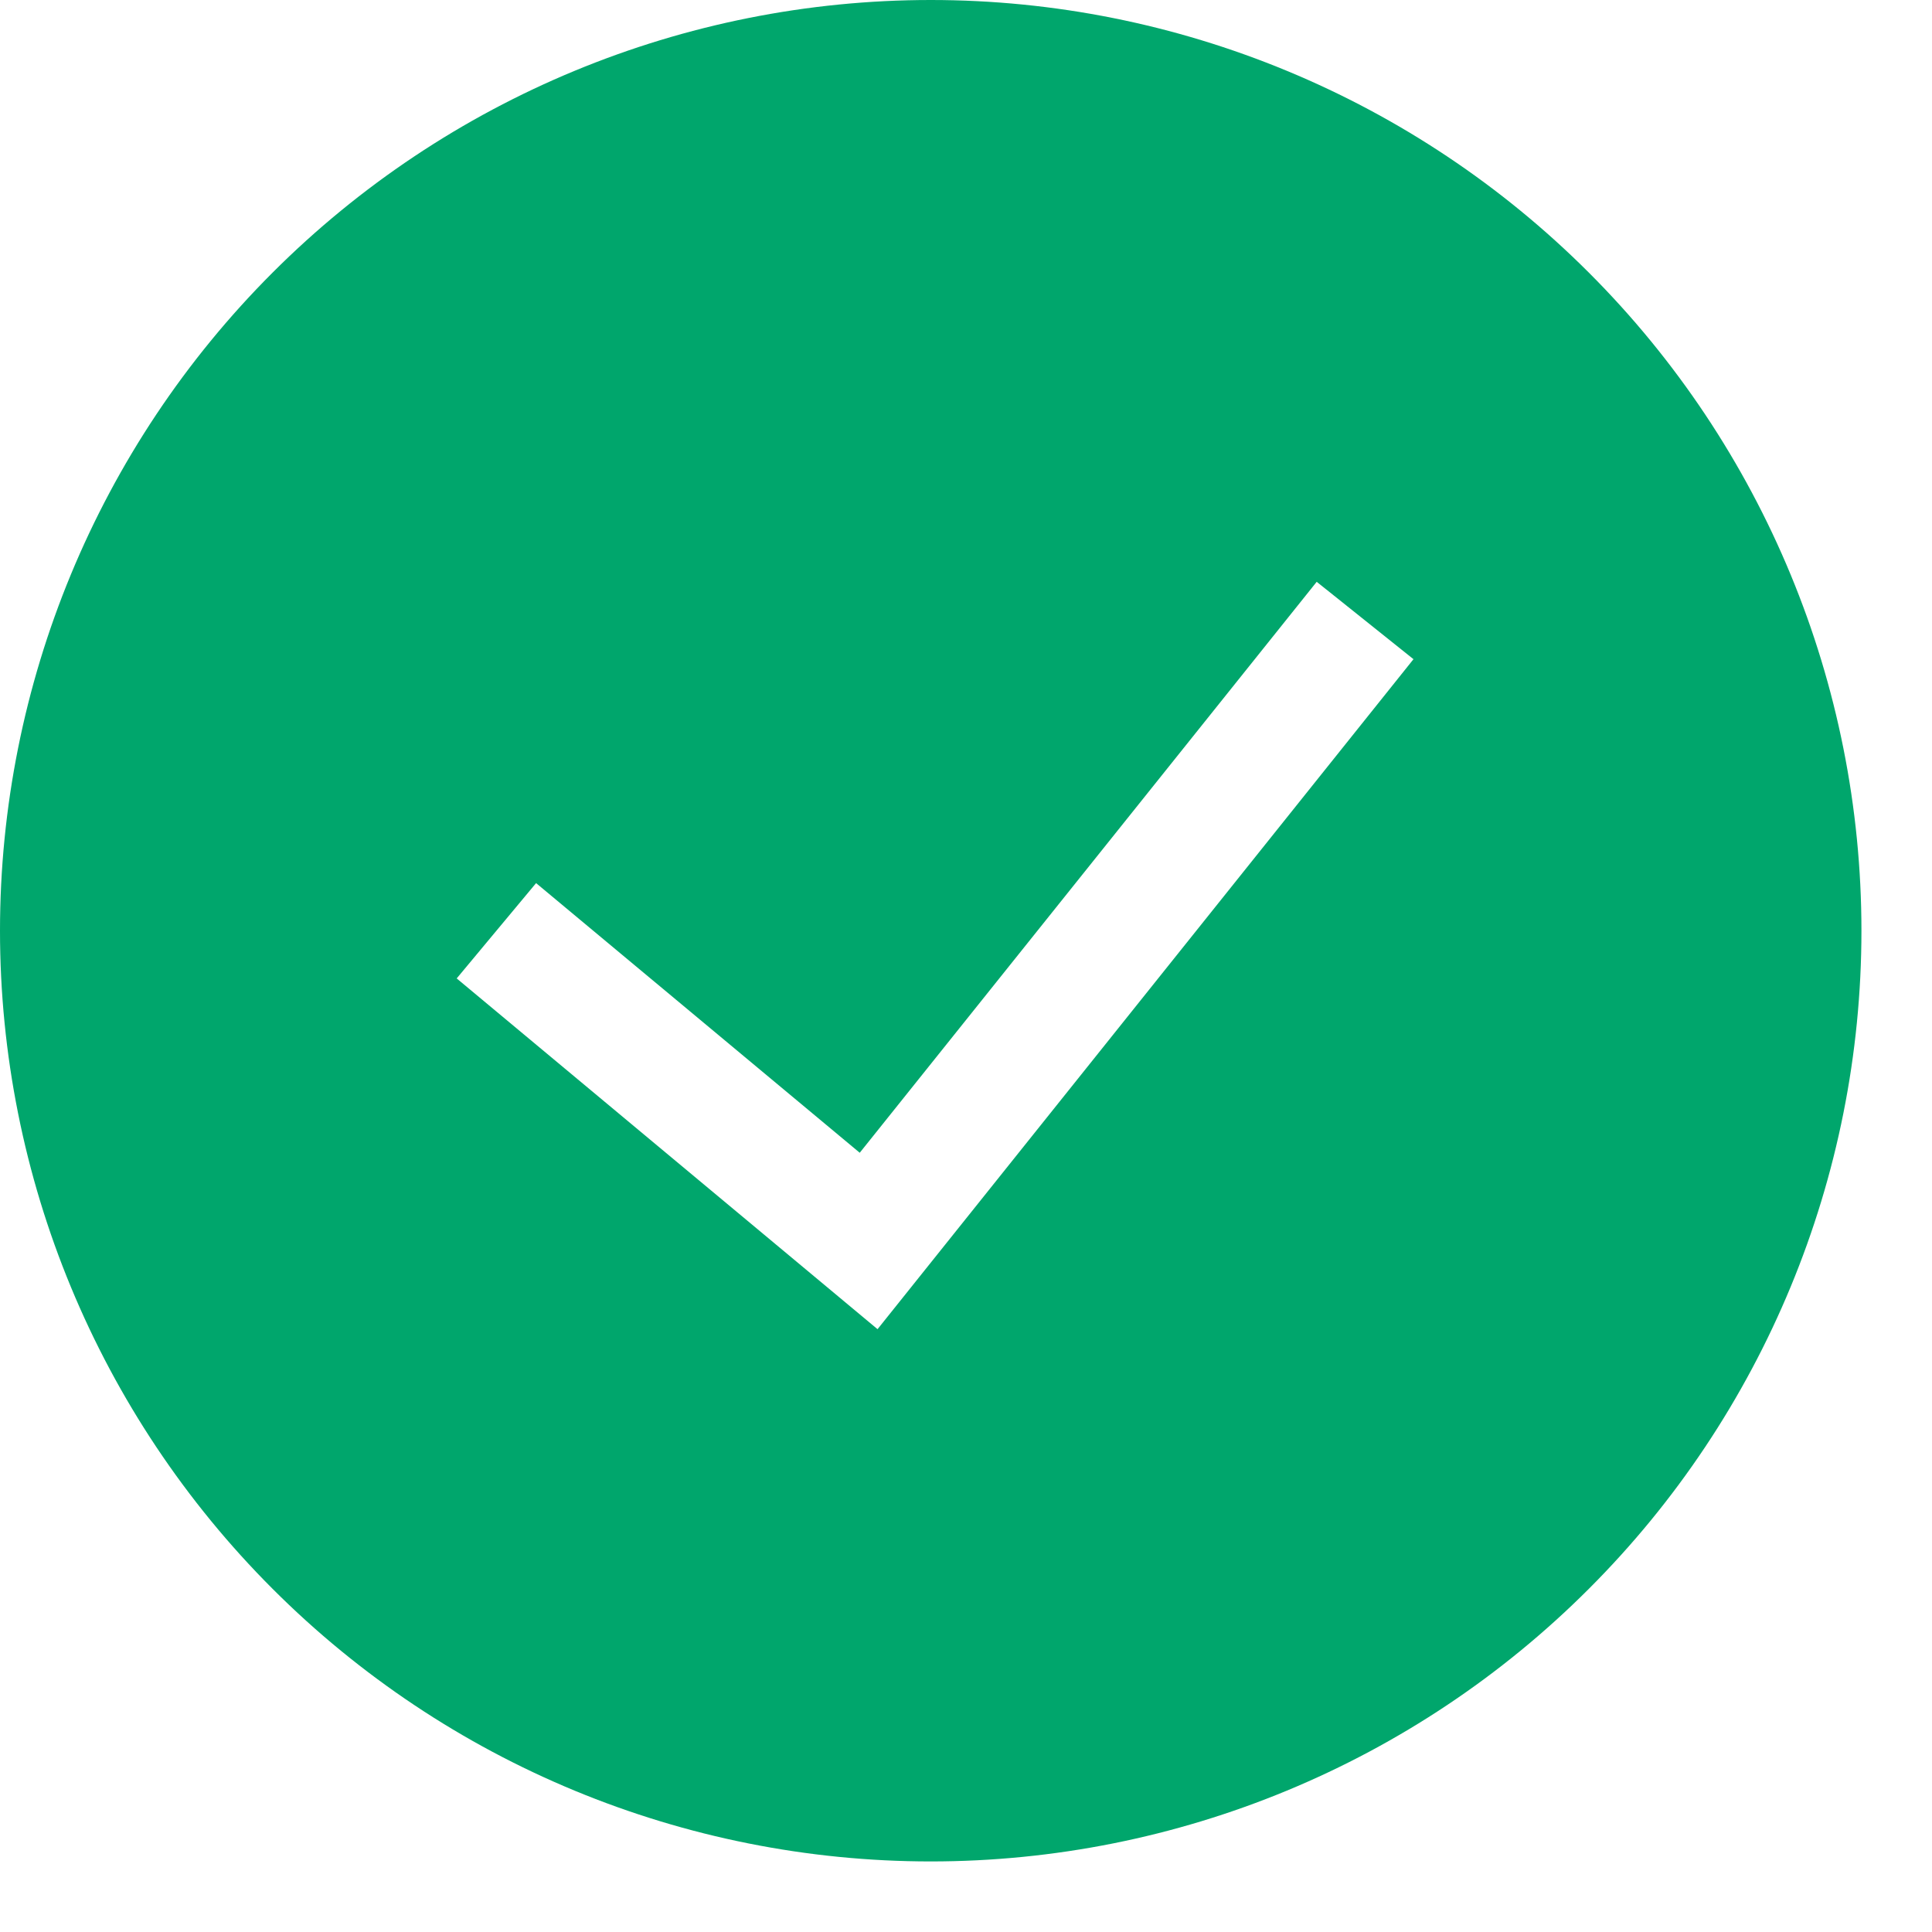 <svg width="21" height="21" viewBox="0 0 21 21" fill="none" xmlns="http://www.w3.org/2000/svg">
<path fill-rule="evenodd" clip-rule="evenodd" d="M0 10.117C0 7.434 1.066 4.86 2.963 2.963C4.86 1.066 7.434 0 10.117 0C12.8 0 15.373 1.066 17.27 2.963C19.168 4.86 20.233 7.434 20.233 10.117C20.233 12.8 19.168 15.373 17.27 17.27C15.373 19.168 12.8 20.233 10.117 20.233C7.434 20.233 4.86 19.168 2.963 17.27C1.066 15.373 0 12.8 0 10.117H0ZM9.539 14.447L15.364 7.165L14.312 6.324L9.345 12.53L5.827 9.599L4.964 10.635L9.539 14.448V14.447Z" fill="#00A66C"/>
</svg>
